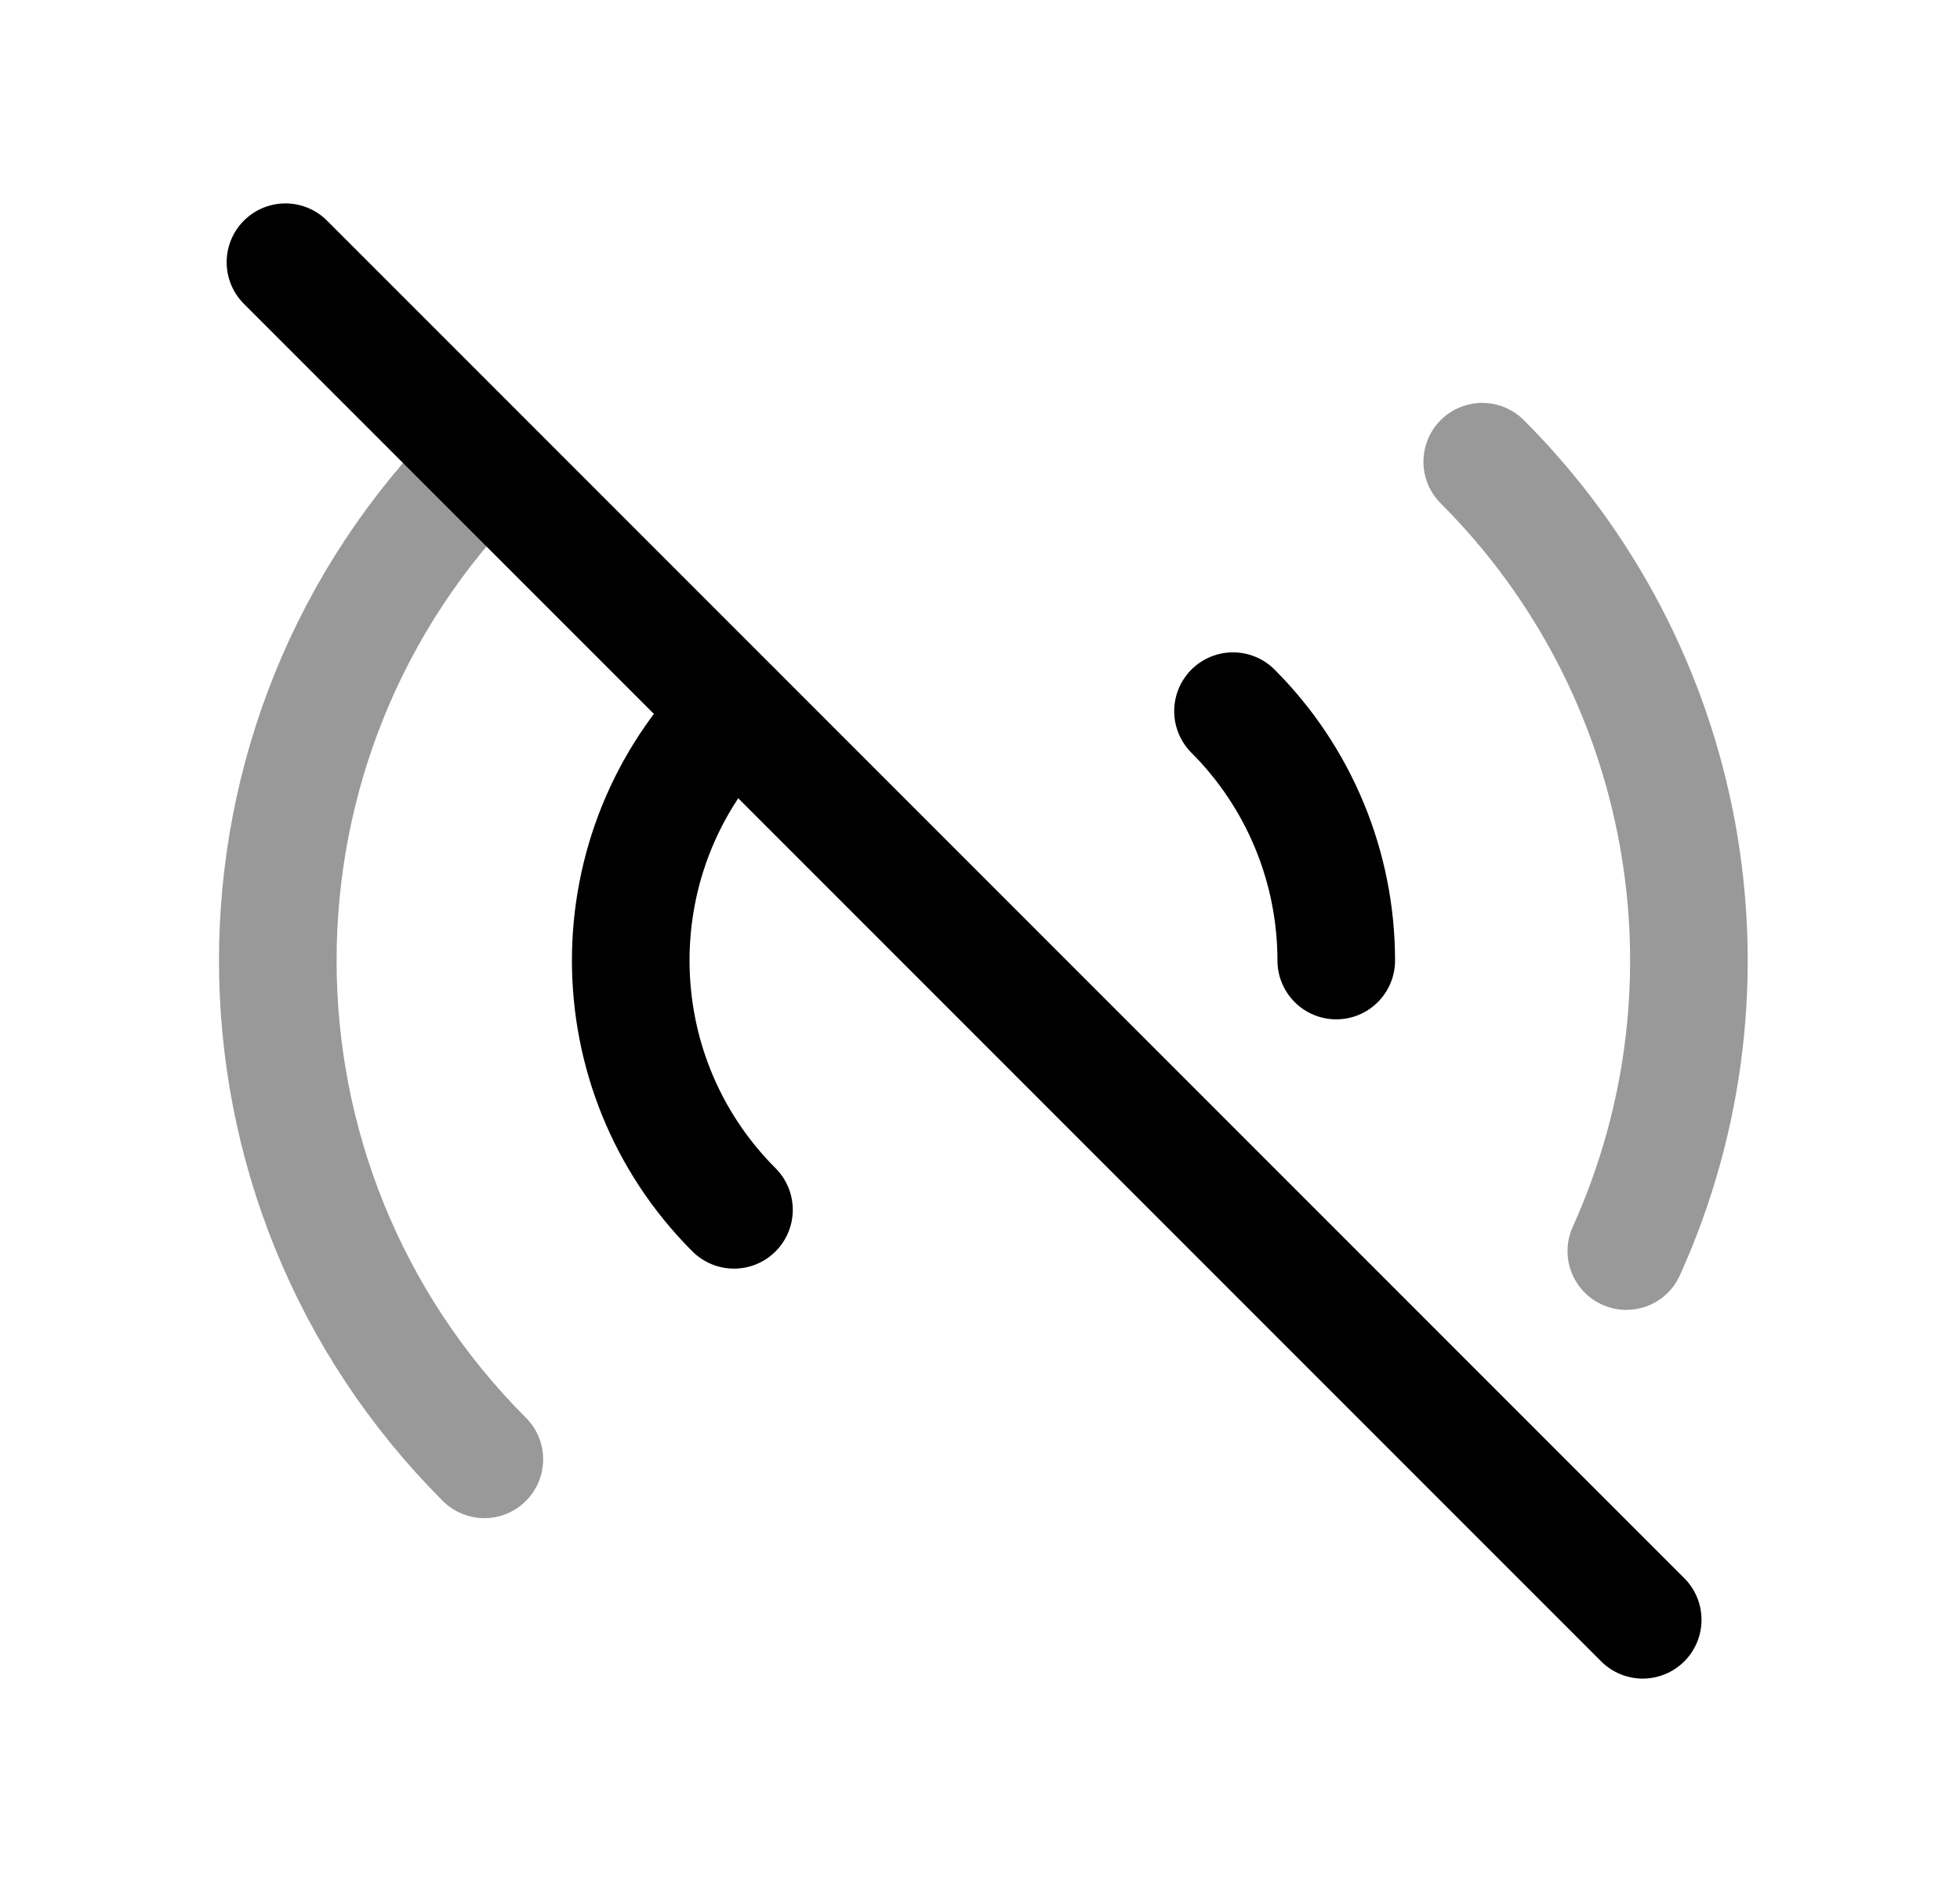<svg width="25" height="24" viewBox="0 0 25 24" fill="none" xmlns="http://www.w3.org/2000/svg">
<path opacity="0.4" d="M6.178 18.61C2.665 15.096 2.665 9.402 6.178 5.888" stroke="black" stroke-width="1.5" stroke-linecap="round" stroke-linejoin="round"/>
<path d="M9.362 15.428C7.606 13.672 7.606 10.825 9.362 9.068" stroke="black" stroke-width="1.5" stroke-linecap="round" stroke-linejoin="round"/>
<path d="M15.727 9.069C16.57 9.912 17.044 11.056 17.044 12.249" stroke="black" stroke-width="1.5" stroke-linecap="round" stroke-linejoin="round"/>
<path opacity="0.4" d="M18.906 5.888C21.554 8.534 22.285 12.543 20.744 15.954" stroke="black" stroke-width="1.5" stroke-linecap="round" stroke-linejoin="round"/>
<path d="M3.641 3.344L20.953 20.656" stroke="black" stroke-width="1.5" stroke-linecap="round" stroke-linejoin="round"/>
</svg>